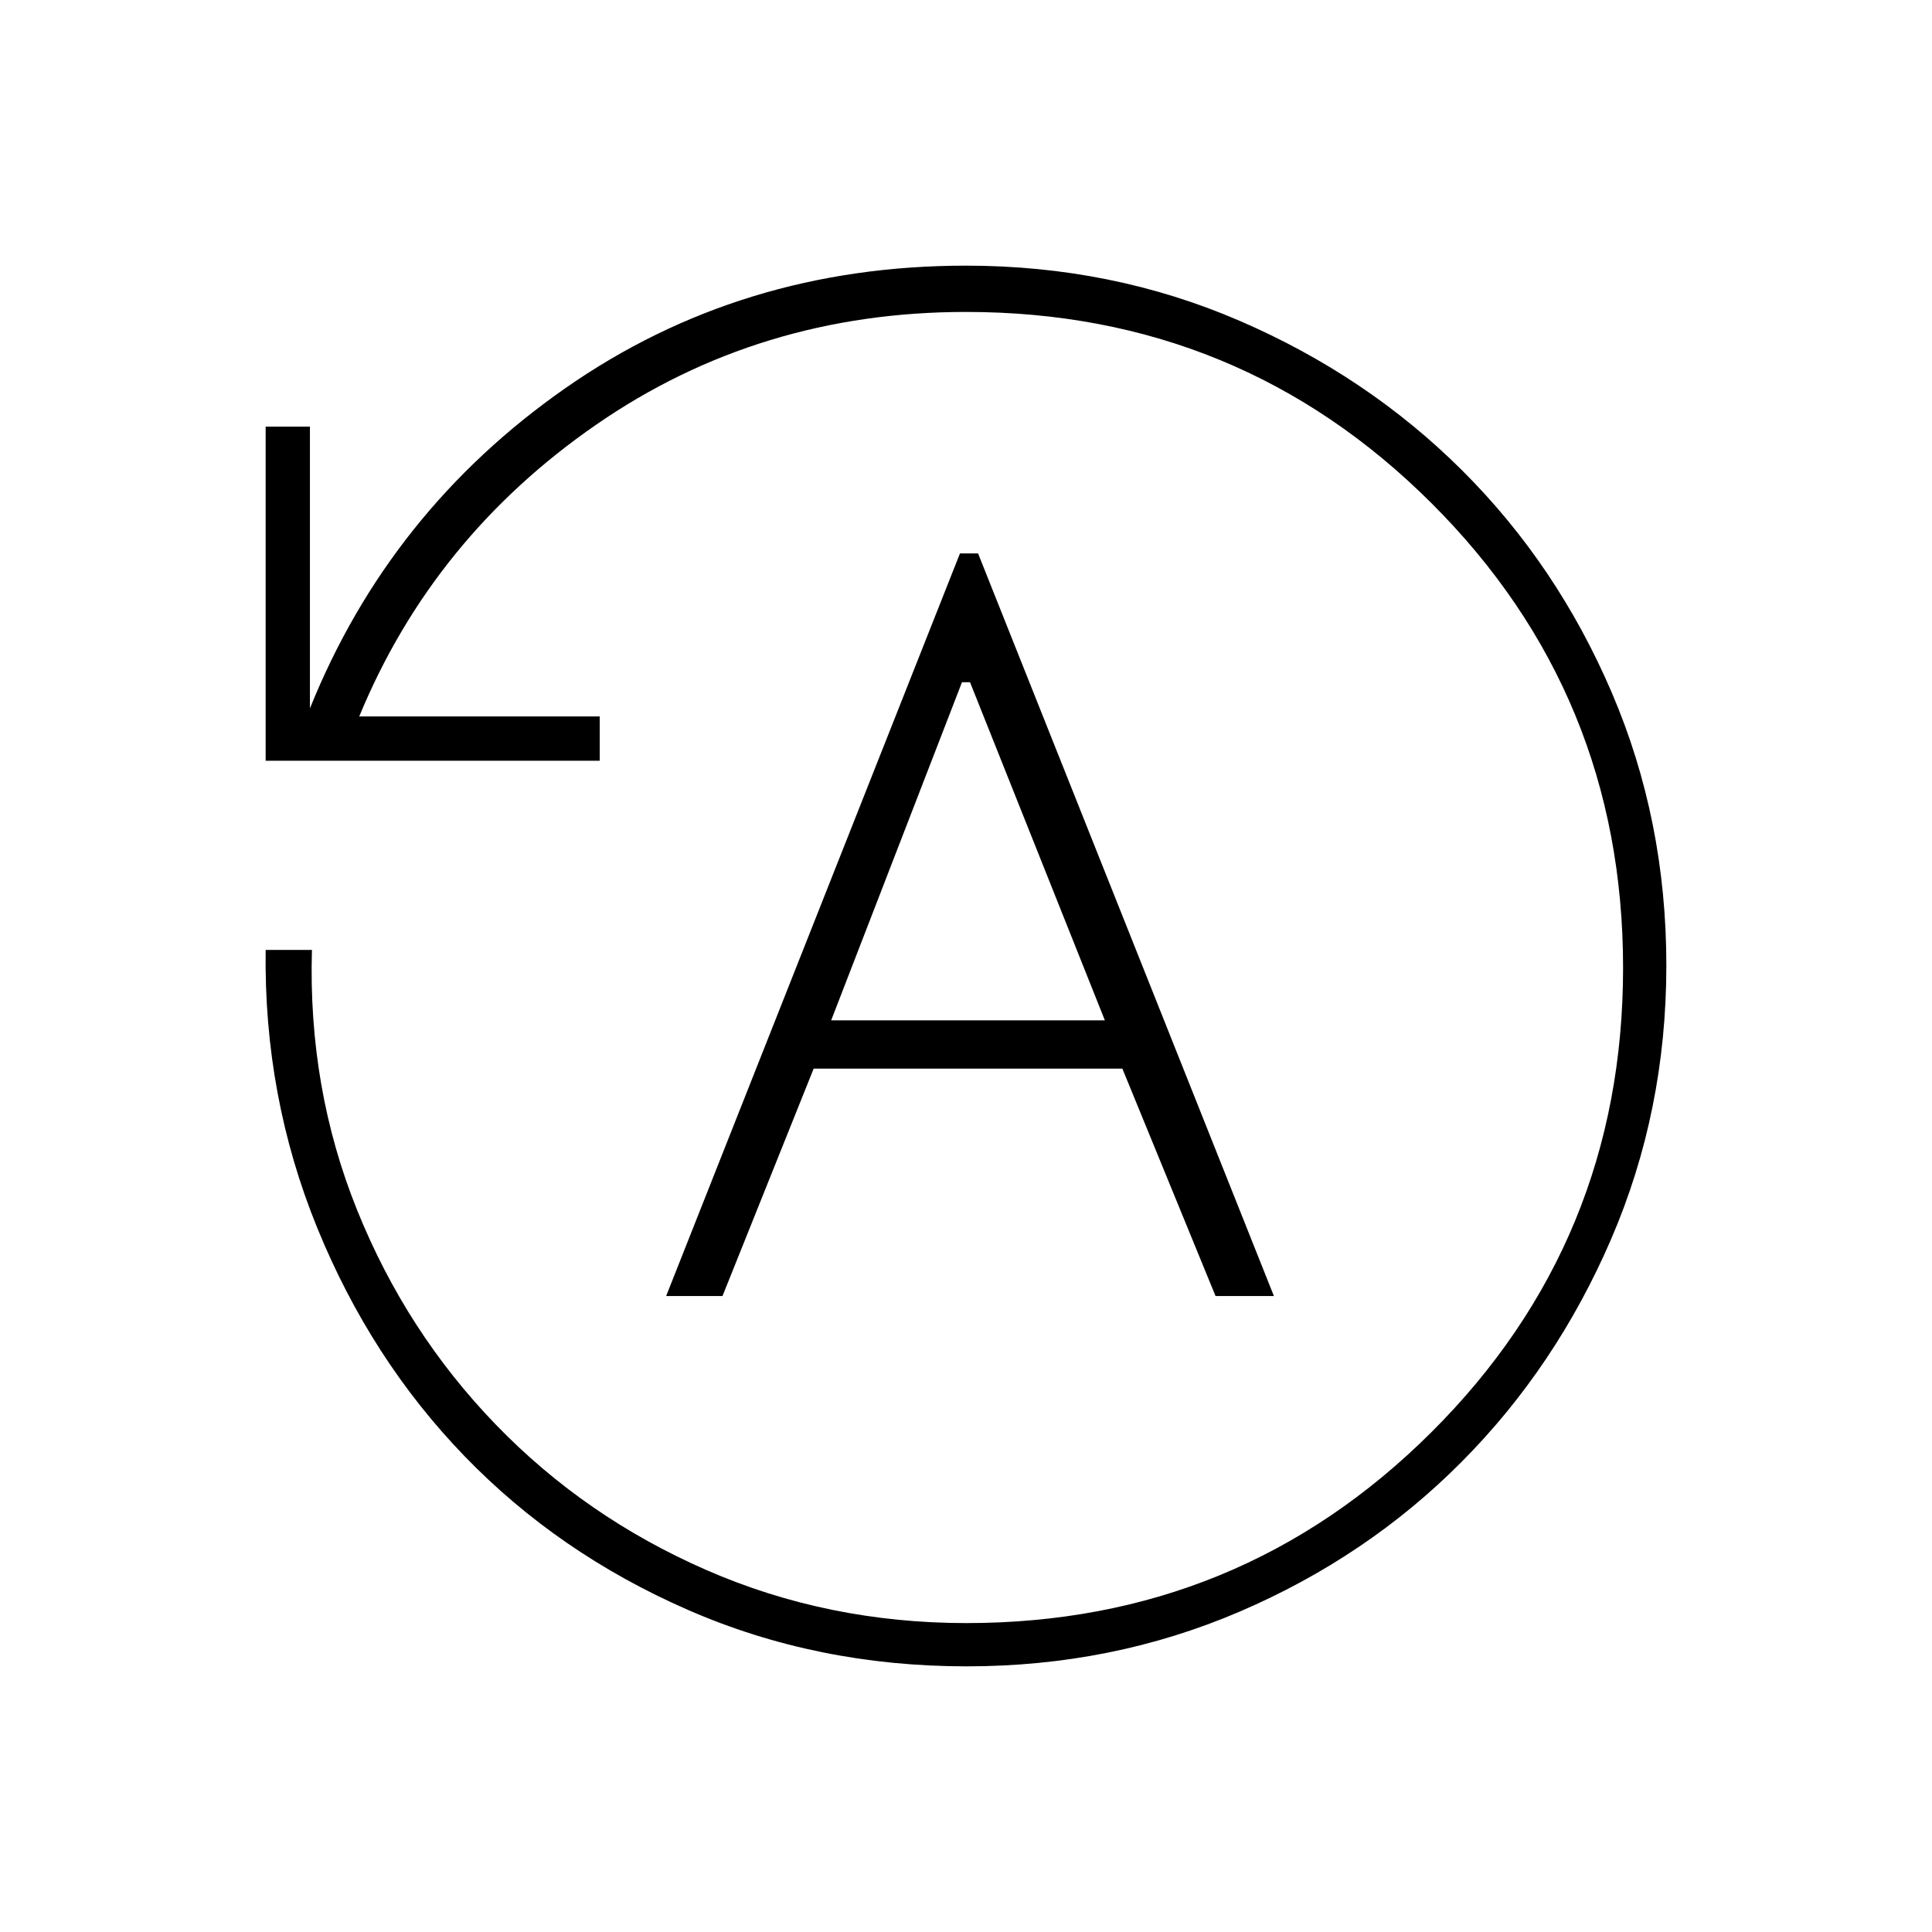 <svg xmlns="http://www.w3.org/2000/svg" height="48" viewBox="0 -960 960 960" width="48"><path d="M331-316h28l45.3-113h153.4L604-316h29L486-685h-9L331-316Zm82-137 65-168h4l67 168H413Zm67.3 321q-74.3 0-138.56-28.09-64.25-28.09-110.86-76.29-46.62-48.2-73.25-113.5Q131-415.18 132-488h23q-2 68.62 22.43 129.23 24.43 60.61 68.91 106.62 44.47 46.02 104.74 72.33 60.28 26.32 129.15 26.32 135.82 0 231.04-94.86 95.23-94.87 95.23-230.75Q806.5-615 711.27-710 616.05-805 480-805q-102.69 0-183.73 56-81.05 56-117.77 145H298v22H132v-166h22v140q39.5-98 126.75-159T480-828q72.43 0 135.89 27.38 63.46 27.38 110.63 74.35 47.17 46.97 74.32 110.32Q828-552.6 828-480.3q0 72.3-27.38 135.87-27.38 63.57-74.35 110.82-46.97 47.26-110.32 74.43Q552.6-132 480.3-132Z"/></svg>